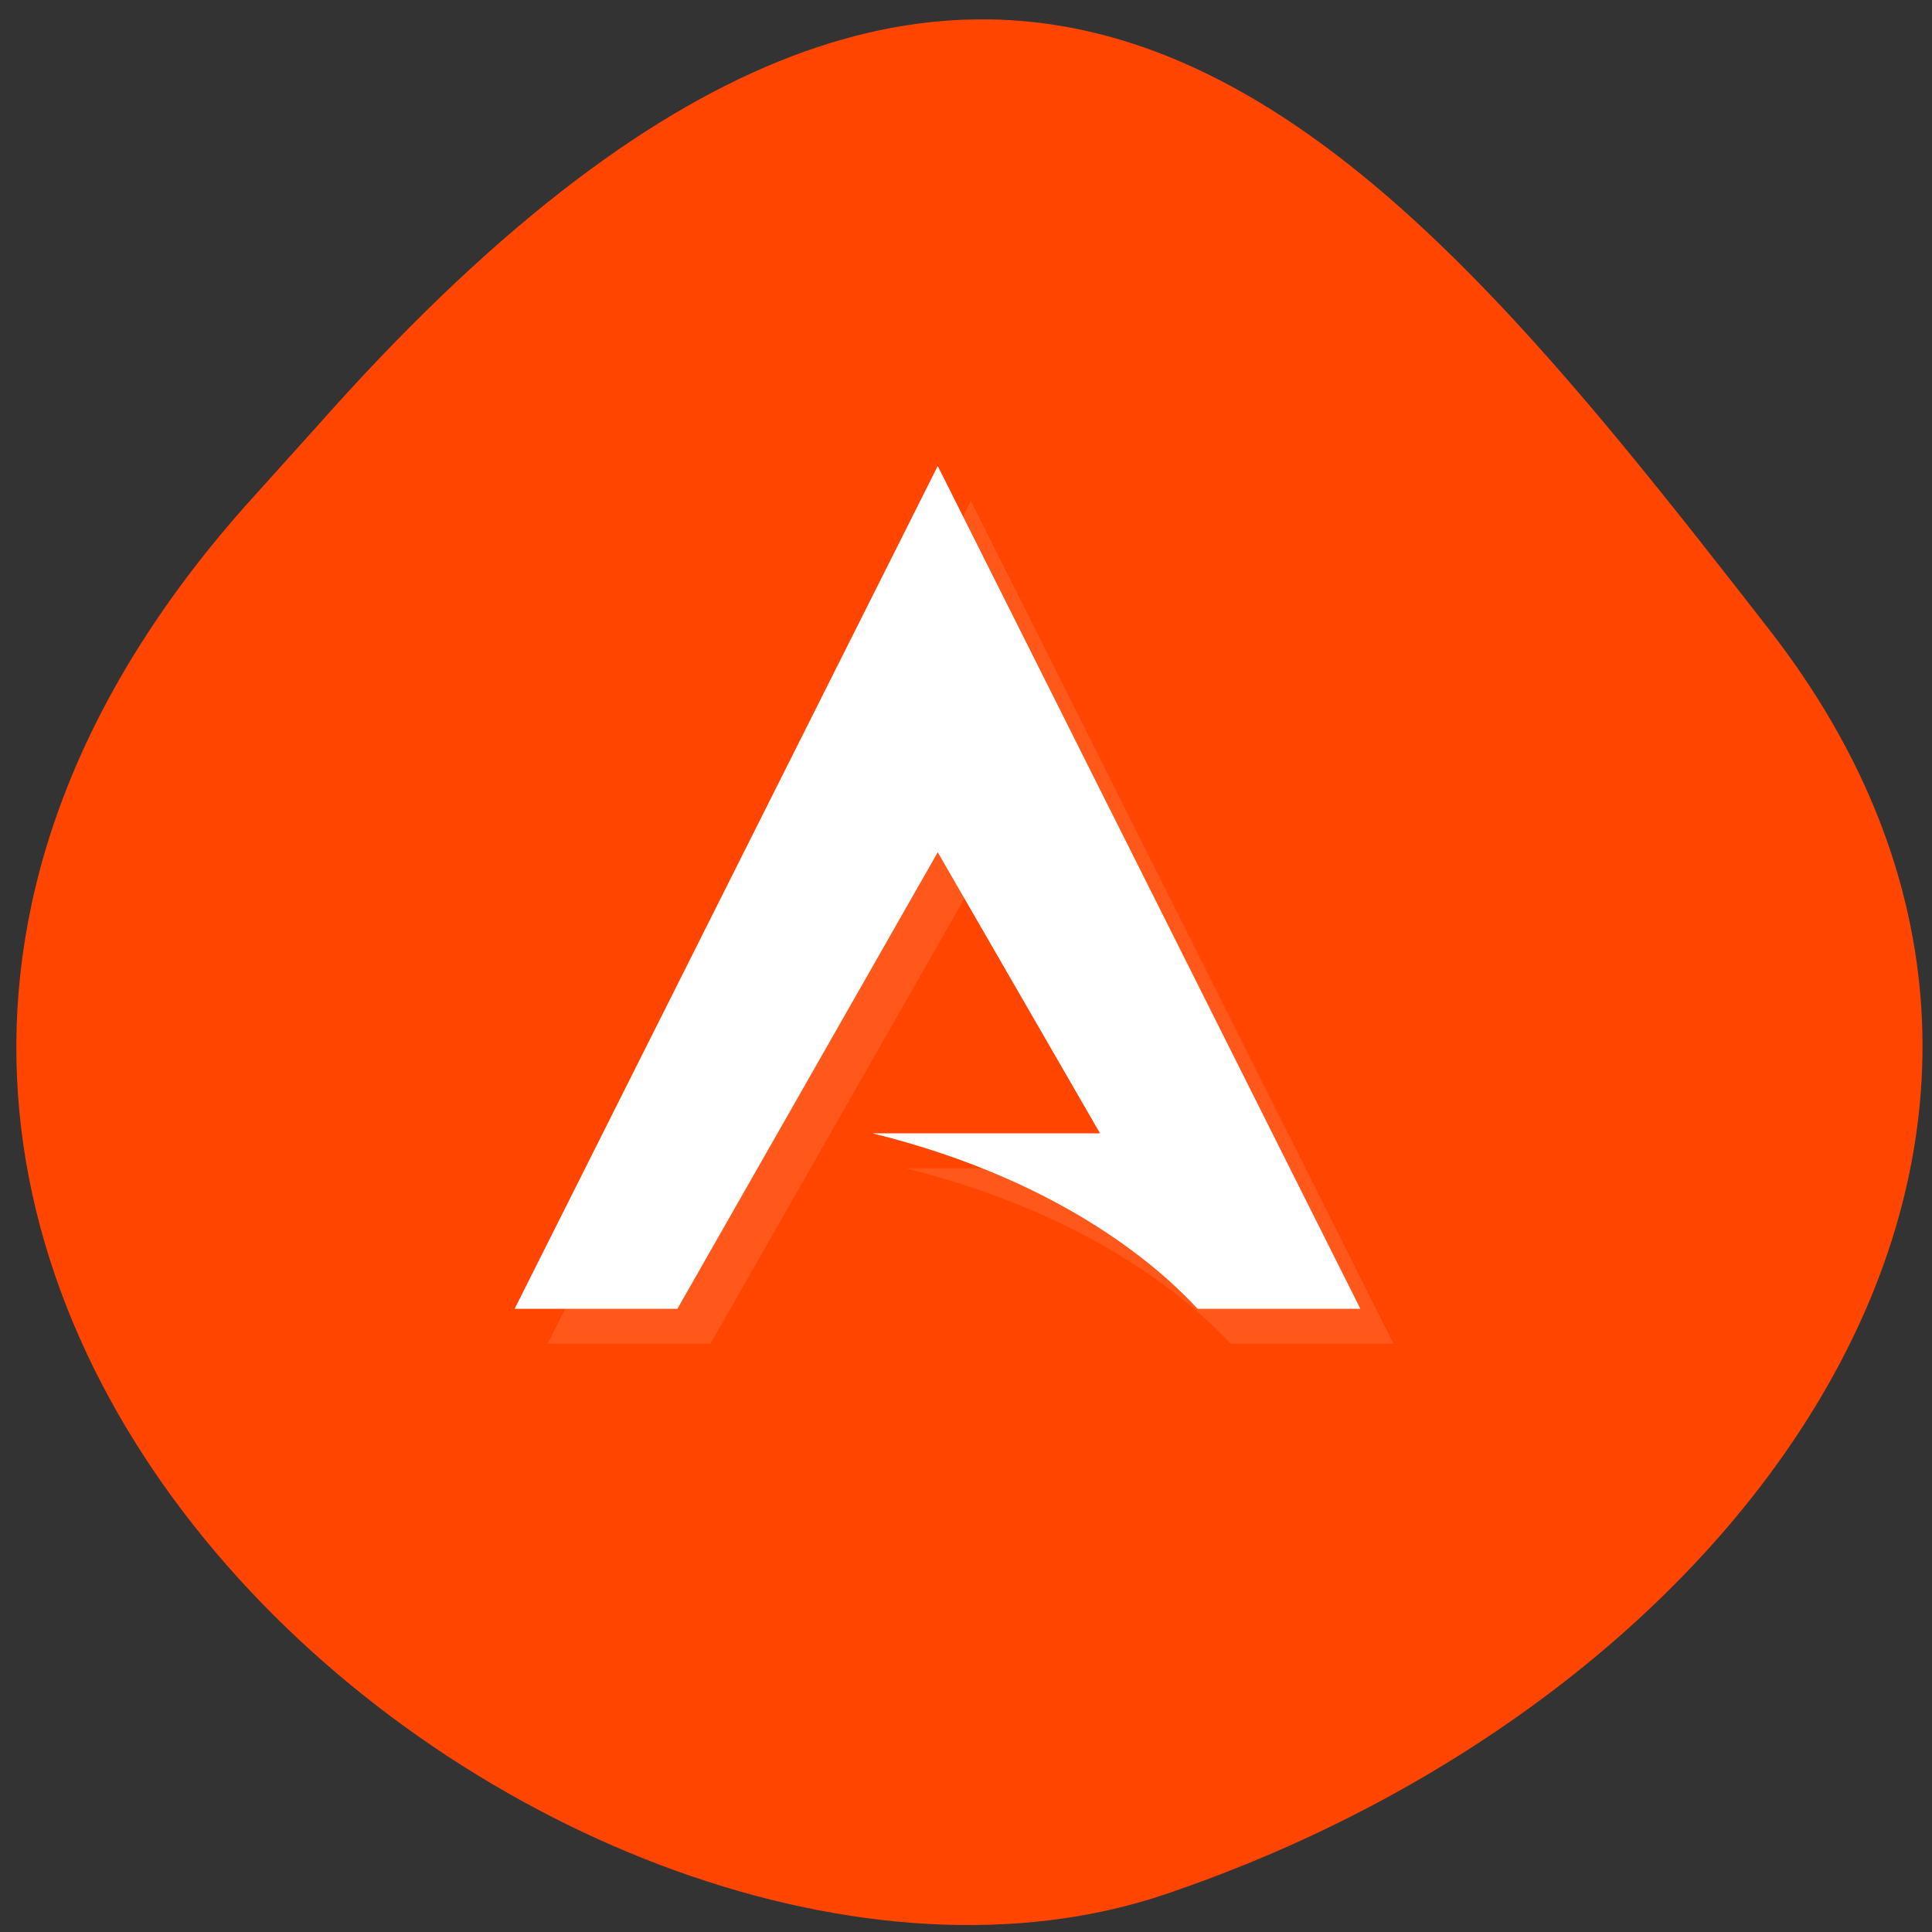 <svg xmlns="http://www.w3.org/2000/svg" viewBox="0 0 16 16"><rect x="0" y="0" width="16" height="16" fill="#333333" stroke="none"/><path d="m 2.027 4.195 c -5.66 6.391 2.719 13.156 7.625 11.492 c 4.906 -1.66 8.203 -6.355 5 -10.473 c -3.207 -4.117 -6.355 -8.09 -12.02 -1.691" fill="#ff4500"/><g fill="#fff"><path d="m 8.04 4.148 l 3.5 6.98 h -1.348 c -0.27 -0.289 -1.078 -1.051 -2.691 -1.453 h 1.883 l -1.344 -2.328 l -2.156 3.781 h -1.348" fill-opacity="0.102"/><path d="m 7.766 3.859 l 3.5 6.98 h -1.348 c -0.27 -0.293 -1.078 -1.055 -2.691 -1.453 h 1.883 l -1.344 -2.328 l -2.156 3.781 h -1.348"/></g></svg>